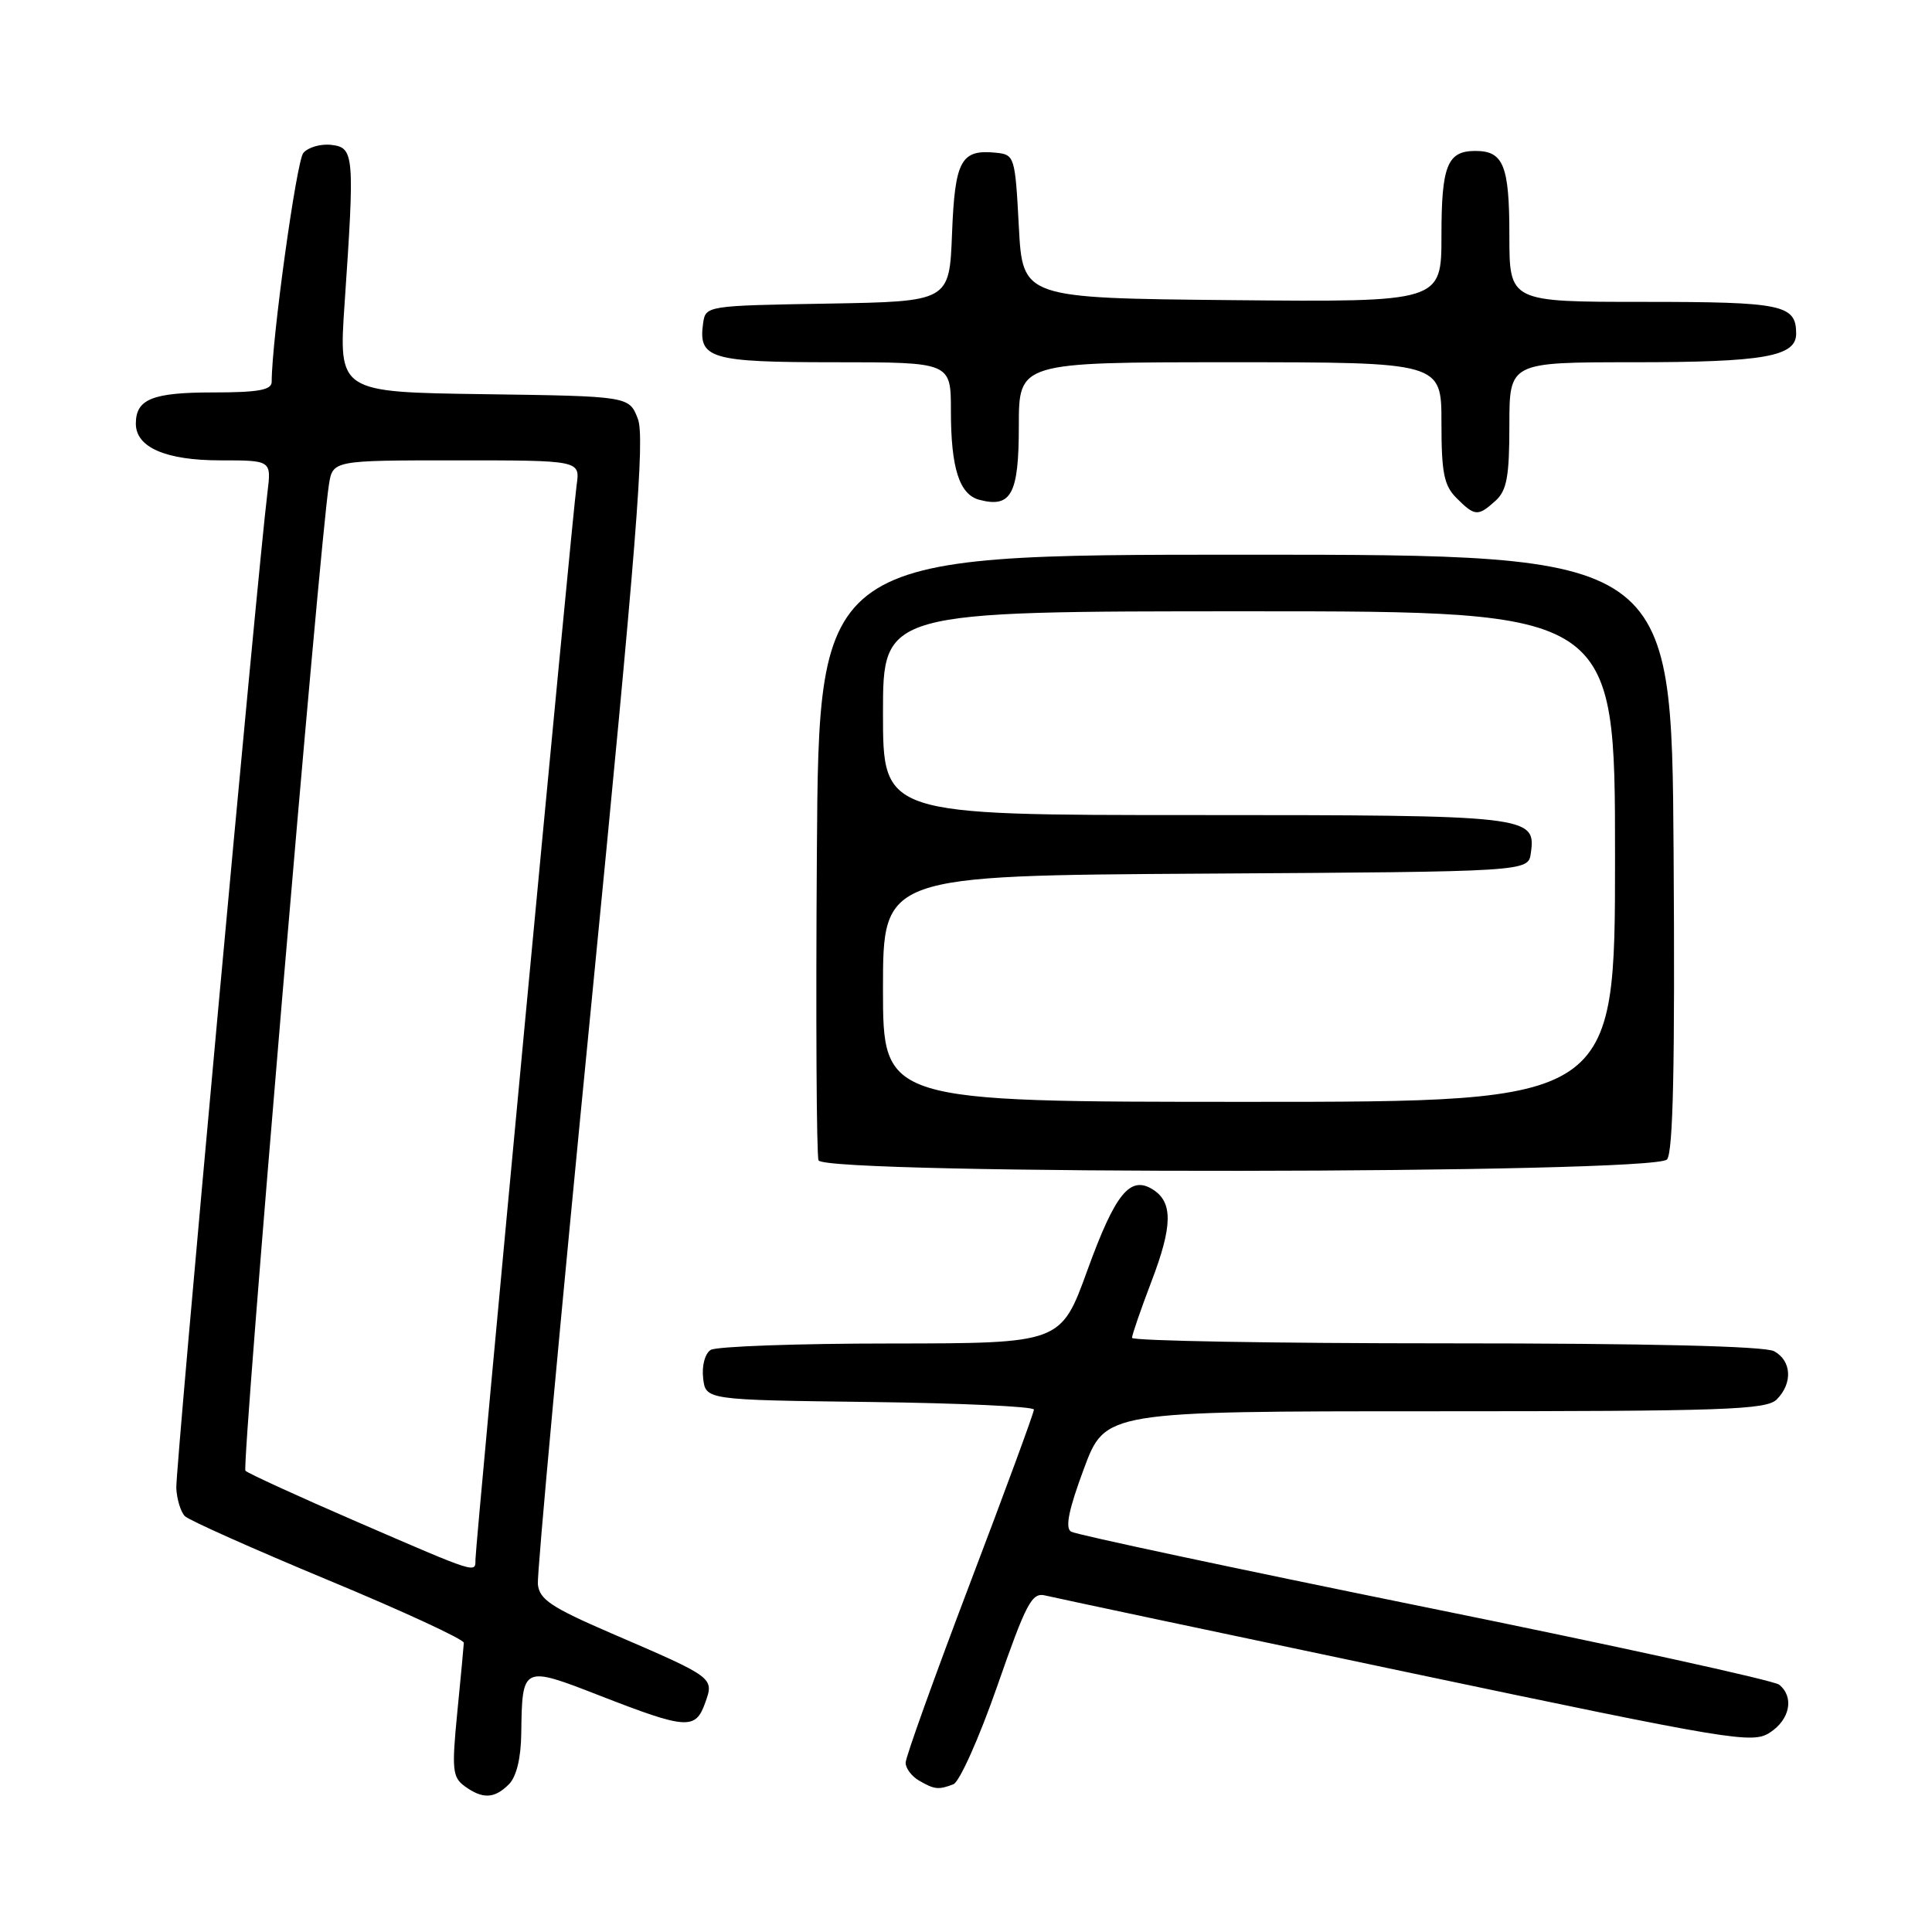 <?xml version="1.0" encoding="UTF-8" standalone="no"?>
<!DOCTYPE svg PUBLIC "-//W3C//DTD SVG 1.1//EN" "http://www.w3.org/Graphics/SVG/1.1/DTD/svg11.dtd" >
<svg xmlns="http://www.w3.org/2000/svg" xmlns:xlink="http://www.w3.org/1999/xlink" version="1.1" viewBox="0 0 256 256">
 <g >
 <path fill="currentColor"
d=" M 67.43 236.43 C 68.43 235.43 69.03 232.97 69.07 229.68 C 69.19 220.69 69.21 220.68 79.50 224.69 C 90.96 229.15 92.15 229.24 93.43 225.66 C 94.64 222.28 94.70 222.32 81.00 216.42 C 73.02 212.97 71.46 211.93 71.27 209.91 C 71.14 208.58 74.33 173.98 78.36 133.00 C 84.35 71.99 85.47 57.96 84.52 55.50 C 83.36 52.50 83.36 52.50 64.11 52.23 C 44.86 51.96 44.86 51.96 45.66 40.23 C 47.01 20.49 46.93 19.55 43.91 19.20 C 42.49 19.03 40.82 19.52 40.19 20.27 C 39.28 21.37 36.00 45.07 36.00 50.60 C 36.00 51.68 34.23 52.00 28.20 52.00 C 20.18 52.00 18.00 52.89 18.00 56.14 C 18.00 59.28 21.96 61.00 29.20 61.00 C 35.96 61.00 35.96 61.00 35.44 65.25 C 34.09 76.22 23.23 194.82 23.36 197.20 C 23.44 198.69 23.95 200.35 24.50 200.90 C 25.05 201.45 33.60 205.26 43.50 209.38 C 53.40 213.49 61.48 217.23 61.46 217.68 C 61.44 218.13 61.05 222.29 60.59 226.93 C 59.85 234.48 59.95 235.49 61.57 236.68 C 63.95 238.41 65.51 238.35 67.43 236.43 Z  M 126.32 236.43 C 127.14 236.12 129.76 230.25 132.15 223.39 C 135.99 212.37 136.73 210.97 138.50 211.41 C 139.60 211.68 161.11 216.24 186.29 221.54 C 229.72 230.68 232.21 231.09 234.54 229.56 C 237.19 227.83 237.76 224.86 235.75 223.23 C 235.06 222.67 213.93 218.04 188.78 212.94 C 163.64 207.83 142.55 203.34 141.92 202.95 C 141.11 202.45 141.61 200.03 143.62 194.62 C 146.45 187.00 146.45 187.00 190.15 187.00 C 228.55 187.00 234.05 186.81 235.43 185.43 C 237.57 183.28 237.40 180.29 235.07 179.04 C 233.82 178.37 218.31 178.00 191.57 178.00 C 168.70 178.00 150.00 177.67 150.00 177.27 C 150.00 176.87 151.16 173.51 152.57 169.81 C 155.39 162.44 155.43 159.29 152.75 157.61 C 149.74 155.72 147.78 158.14 144.08 168.33 C 140.57 178.00 140.57 178.00 118.04 178.02 C 105.64 178.02 94.90 178.41 94.17 178.87 C 93.41 179.35 92.98 180.97 93.17 182.61 C 93.50 185.50 93.50 185.50 115.25 185.77 C 127.21 185.92 137.00 186.37 137.00 186.78 C 137.00 187.19 133.18 197.58 128.50 209.88 C 123.83 222.18 120.00 232.84 120.00 233.57 C 120.00 234.30 120.79 235.36 121.75 235.92 C 123.82 237.13 124.35 237.18 126.32 236.43 Z  M 220.89 153.63 C 221.70 152.65 221.95 141.12 221.76 112.88 C 221.50 73.50 221.50 73.50 165.00 73.50 C 108.50 73.50 108.50 73.50 108.24 113.00 C 108.09 134.72 108.19 153.06 108.46 153.75 C 109.20 155.68 219.29 155.57 220.89 153.63 Z  M 198.17 66.35 C 199.66 64.99 200.00 63.16 200.00 56.35 C 200.00 48.00 200.00 48.00 216.43 48.00 C 233.70 48.00 238.00 47.25 238.00 44.22 C 238.00 40.37 236.23 40.00 217.80 40.00 C 200.00 40.00 200.00 40.00 200.00 31.20 C 200.00 21.93 199.22 20.00 195.50 20.00 C 191.78 20.00 191.00 21.93 191.00 31.22 C 191.00 40.03 191.00 40.03 163.25 39.77 C 135.50 39.50 135.50 39.50 135.00 30.00 C 134.51 20.75 134.43 20.49 132.00 20.24 C 127.33 19.76 126.53 21.22 126.15 30.94 C 125.80 39.95 125.80 39.95 109.65 40.23 C 93.64 40.50 93.50 40.52 93.17 42.81 C 92.50 47.53 94.07 48.00 110.62 48.00 C 126.00 48.00 126.00 48.00 126.00 54.43 C 126.00 62.03 127.12 65.54 129.78 66.23 C 134.00 67.34 135.00 65.46 135.00 56.45 C 135.00 48.00 135.00 48.00 163.00 48.00 C 191.00 48.00 191.00 48.00 191.00 56.00 C 191.00 62.67 191.33 64.33 193.00 66.00 C 195.43 68.43 195.84 68.45 198.17 66.35 Z  M 47.31 201.65 C 39.50 198.27 32.85 195.22 32.52 194.88 C 31.99 194.33 42.34 72.06 43.58 64.25 C 44.09 61.00 44.09 61.00 60.48 61.00 C 76.87 61.00 76.87 61.00 76.41 64.25 C 75.86 68.04 63.00 204.64 63.00 206.65 C 63.00 208.48 63.34 208.59 47.31 201.65 Z  M 117.00 131.01 C 117.00 116.02 117.00 116.02 159.75 115.76 C 202.50 115.50 202.50 115.50 202.84 113.06 C 203.55 108.09 202.79 108.00 158.31 108.00 C 117.00 108.00 117.00 108.00 117.00 94.50 C 117.00 81.00 117.00 81.00 165.50 81.00 C 214.00 81.00 214.00 81.00 214.00 113.50 C 214.00 146.00 214.00 146.00 165.50 146.00 C 117.00 146.00 117.00 146.00 117.00 131.01 Z "/>
</g>
</svg>